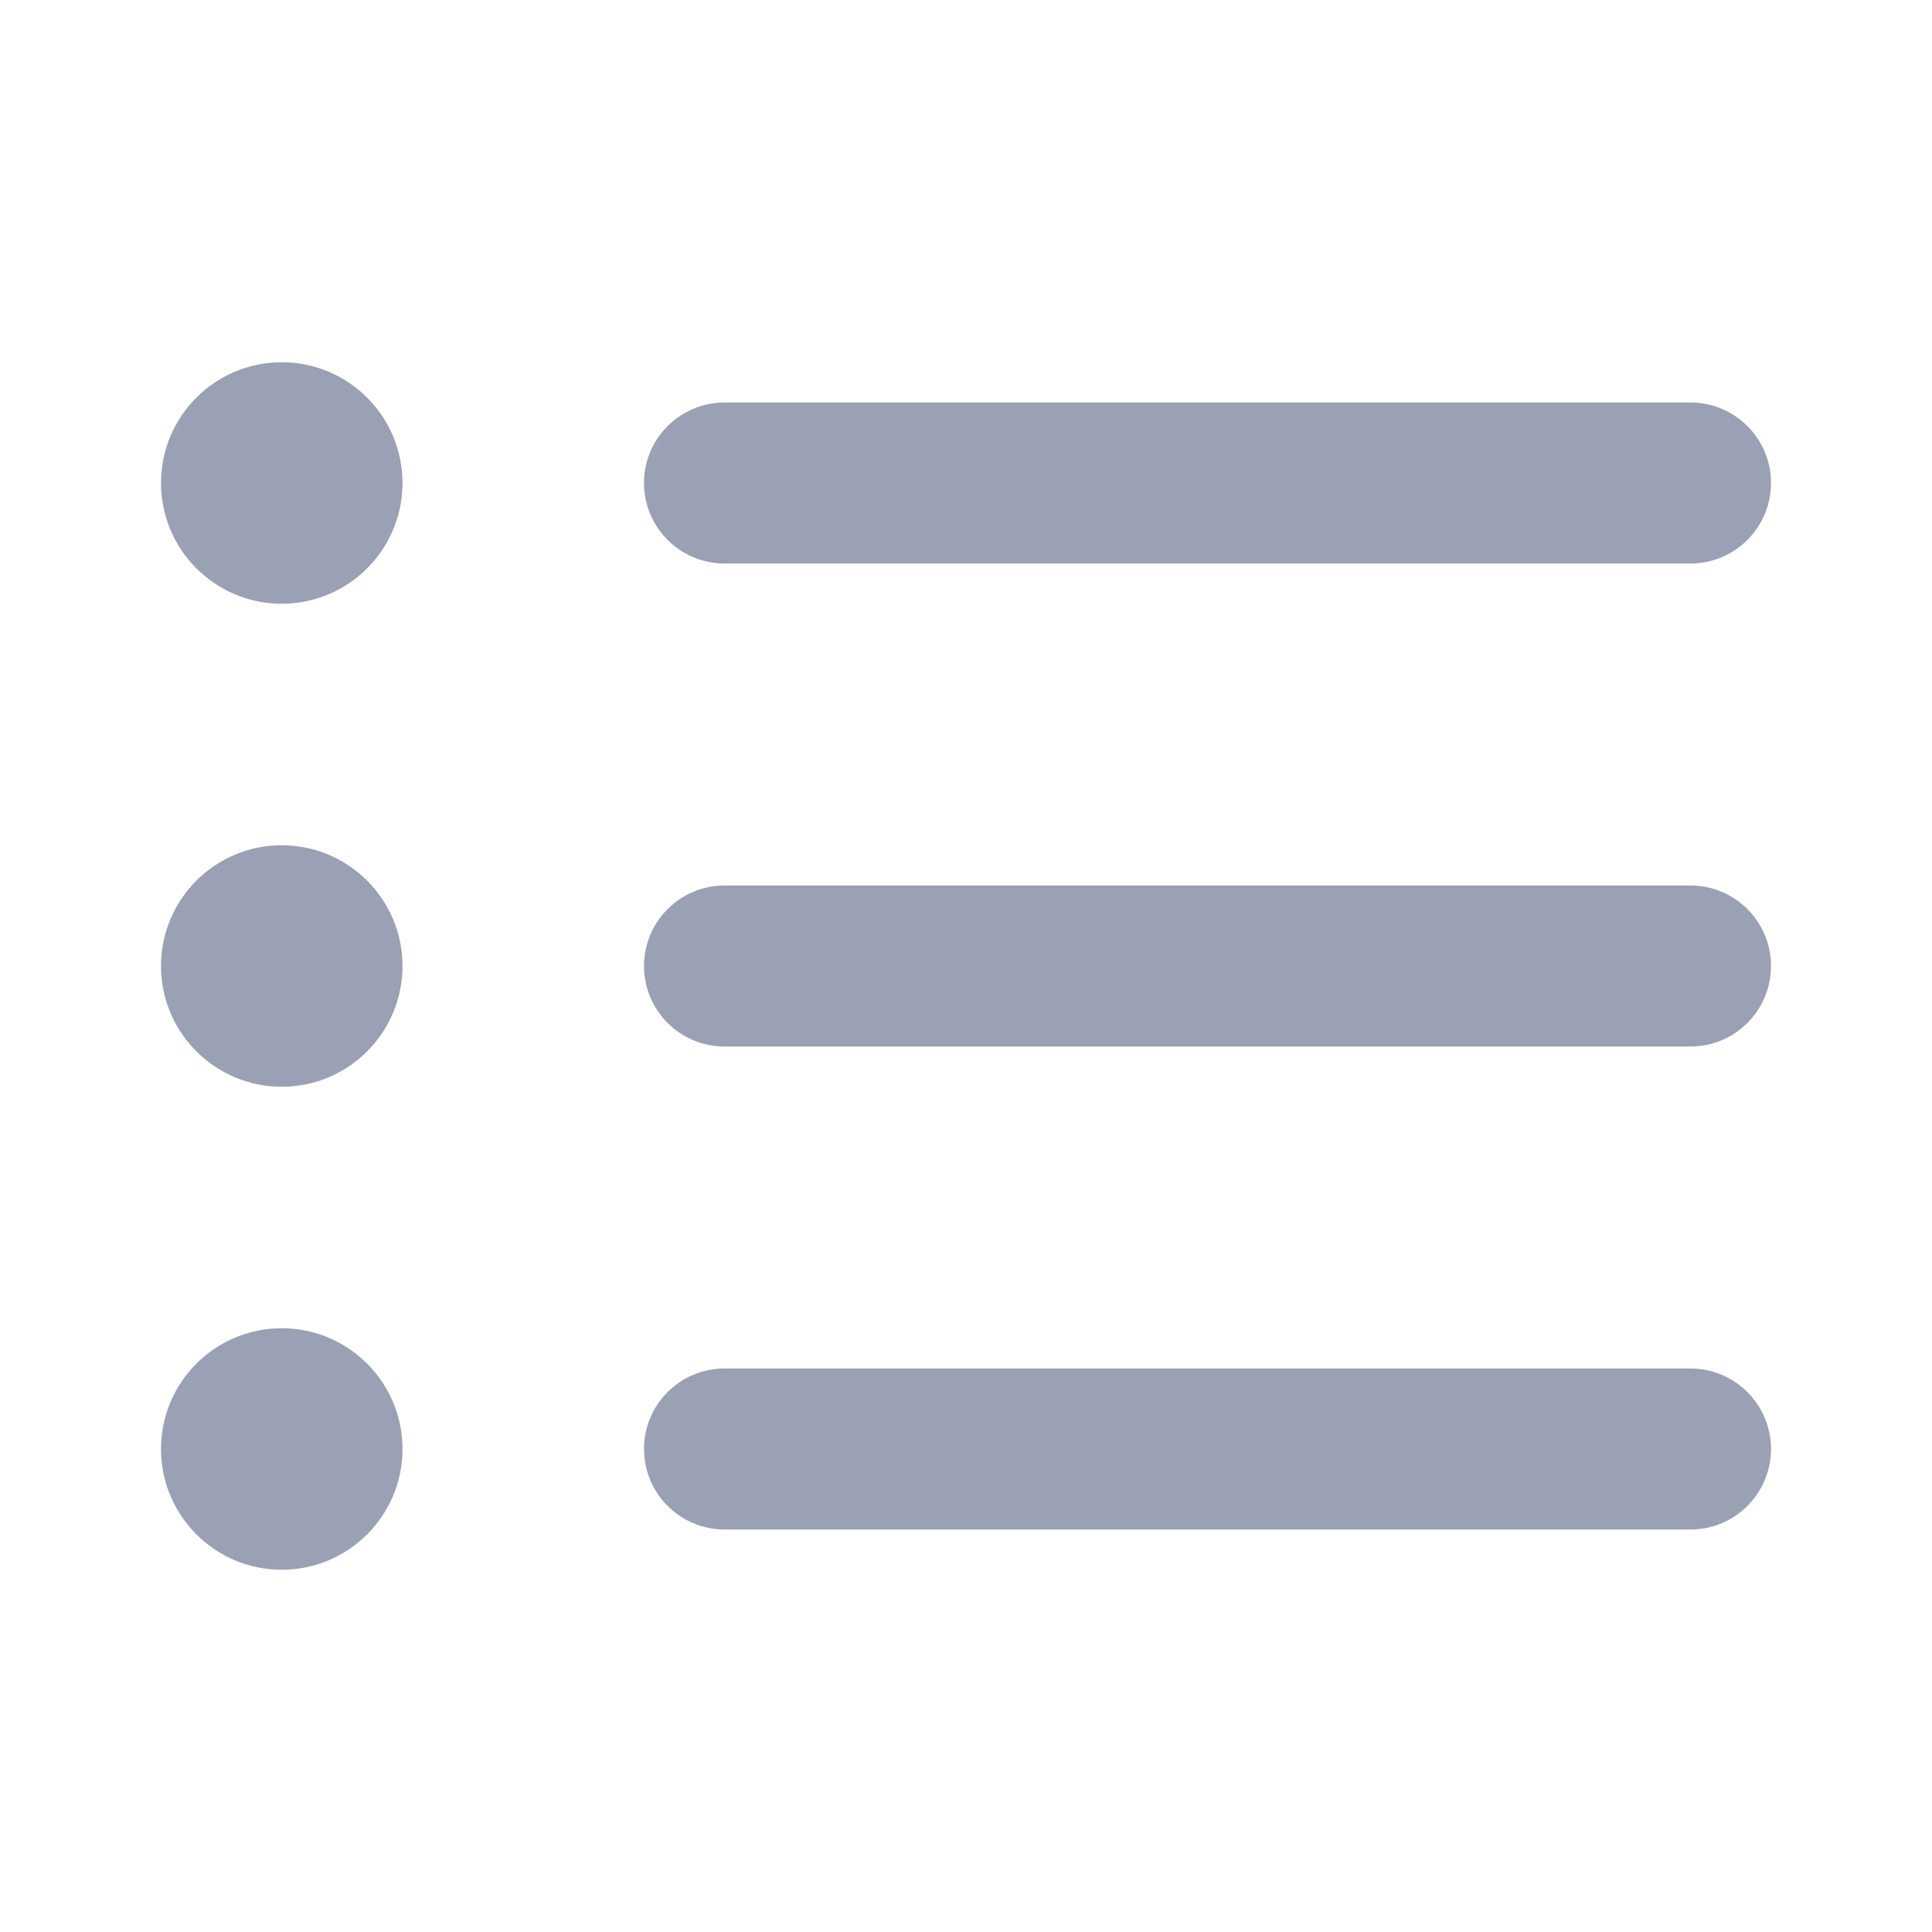 <svg width="24" height="24" viewBox="0 0 24 24" fill="none" xmlns="http://www.w3.org/2000/svg">
<path d="M3.5 7.5C4.328 7.5 5 6.828 5 6C5 5.172 4.328 4.5 3.5 4.5C2.672 4.5 2 5.172 2 6C2 6.828 2.672 7.5 3.5 7.5Z" fill="#9AA1B4"/>
<path d="M21 7C21.552 7 22 6.552 22 6C22 5.448 21.552 5 21 5L9 5C8.448 5 8 5.448 8 6C8 6.552 8.448 7 9 7L21 7Z" fill="#9AA1B4"/>
<path d="M21 13C21.552 13 22 12.552 22 12C22 11.448 21.552 11 21 11L9 11C8.448 11 8 11.448 8 12C8 12.552 8.448 13 9 13L21 13Z" fill="#9AA1B4"/>
<path d="M22 18C22 18.552 21.552 19 21 19L9 19C8.448 19 8 18.552 8 18C8 17.448 8.448 17 9 17L21 17C21.552 17 22 17.448 22 18Z" fill="#9AA1B4"/>
<path d="M3.5 19.5C4.328 19.5 5 18.828 5 18C5 17.172 4.328 16.5 3.5 16.5C2.672 16.5 2 17.172 2 18C2 18.828 2.672 19.5 3.5 19.5Z" fill="#9AA1B4"/>
<path d="M5 12C5 12.828 4.328 13.5 3.5 13.5C2.672 13.5 2 12.828 2 12C2 11.172 2.672 10.5 3.5 10.5C4.328 10.5 5 11.172 5 12Z" fill="#9AA1B4"/>
</svg>
